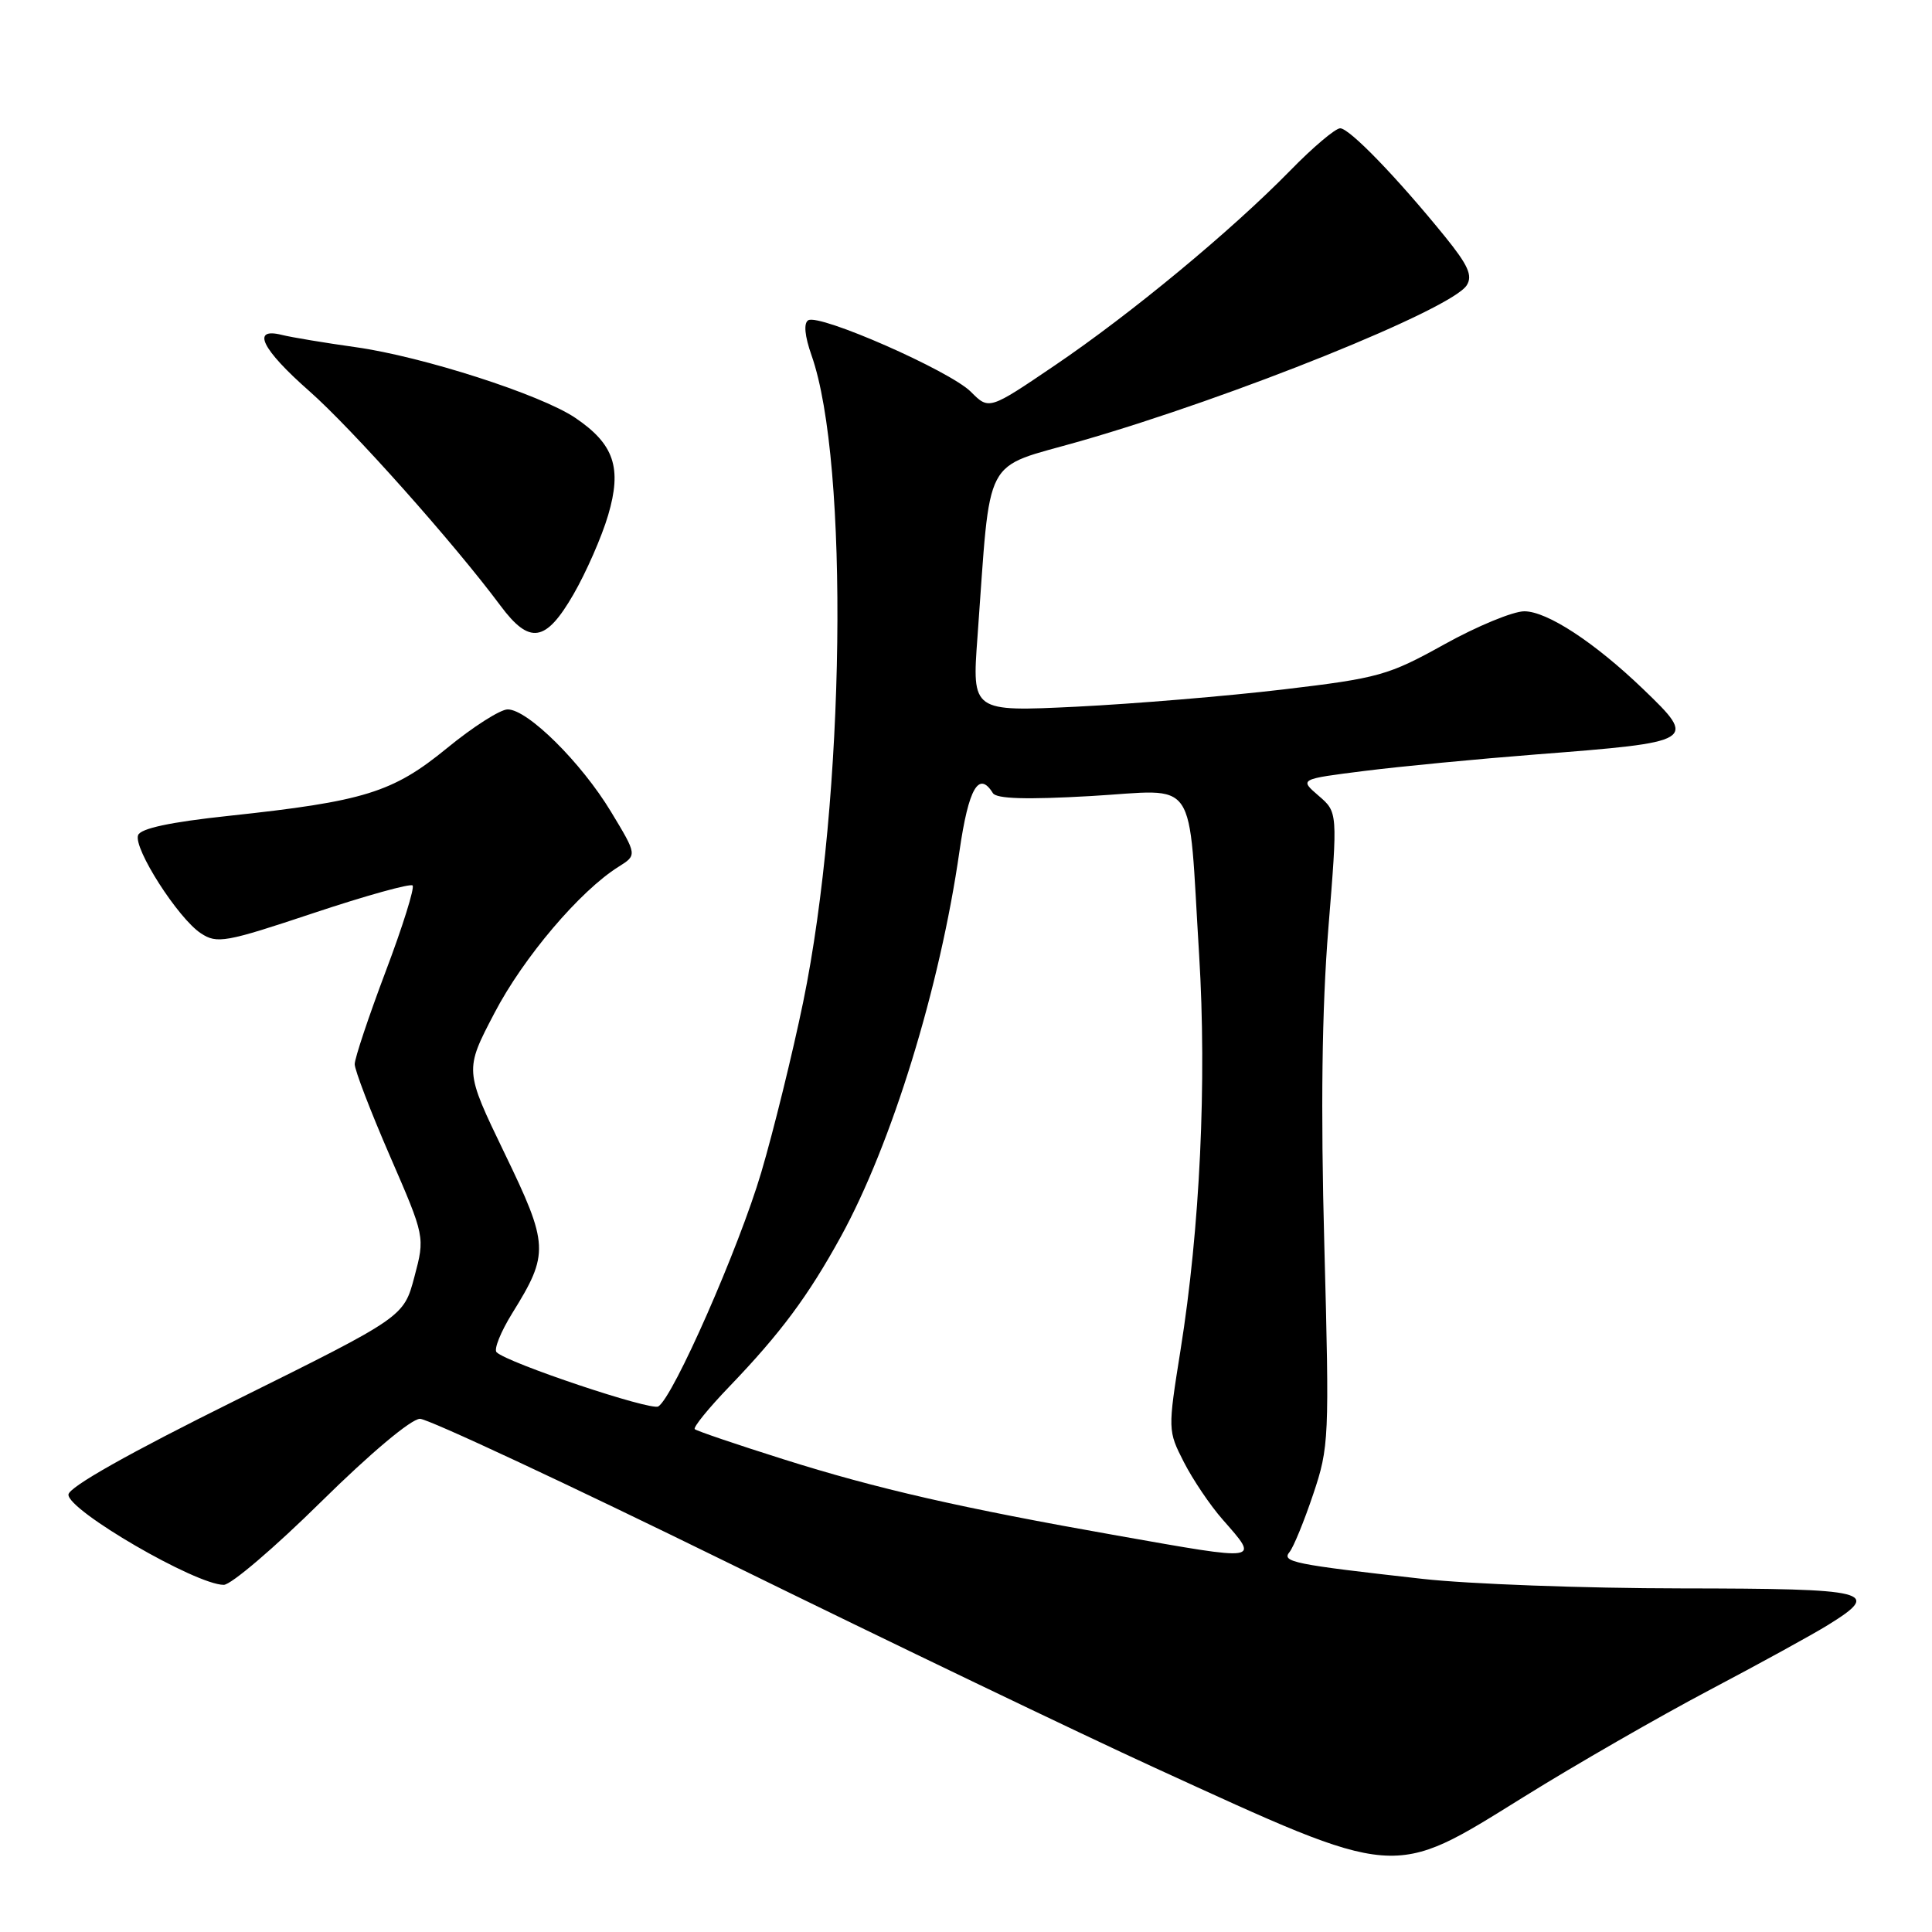 <?xml version="1.0" encoding="UTF-8" standalone="no"?>
<!DOCTYPE svg PUBLIC "-//W3C//DTD SVG 1.1//EN" "http://www.w3.org/Graphics/SVG/1.1/DTD/svg11.dtd" >
<svg xmlns="http://www.w3.org/2000/svg" xmlns:xlink="http://www.w3.org/1999/xlink" version="1.1" viewBox="0 0 256 256">
 <g >
 <path fill="currentColor"
d=" M 201.84 238.14 C 208.80 233.81 219.90 227.43 226.50 223.95 C 233.10 220.47 240.19 216.58 242.25 215.30 C 249.40 210.87 247.92 210.50 222.75 210.47 C 209.96 210.46 194.55 209.89 188.50 209.21 C 171.39 207.29 169.78 206.97 170.87 205.65 C 171.39 205.02 172.80 201.58 174.00 198.01 C 176.11 191.75 176.16 190.60 175.48 165.01 C 174.99 146.79 175.16 133.67 176.01 123.06 C 177.26 107.62 177.26 107.62 174.71 105.43 C 172.17 103.24 172.17 103.24 180.83 102.15 C 185.60 101.55 195.80 100.57 203.50 99.97 C 224.78 98.32 224.92 98.23 217.75 91.33 C 211.29 85.12 205.00 81.00 201.98 81.00 C 200.49 81.00 195.72 82.97 191.38 85.38 C 183.96 89.50 182.71 89.85 170.00 91.36 C 162.57 92.24 150.27 93.26 142.64 93.64 C 128.79 94.31 128.79 94.31 129.52 84.41 C 131.33 59.73 130.02 62.22 143.16 58.45 C 163.48 52.61 192.36 40.97 194.35 37.80 C 195.16 36.52 194.53 35.13 191.46 31.34 C 185.07 23.47 178.81 17.00 177.58 17.00 C 176.95 17.00 173.97 19.51 170.97 22.59 C 163.14 30.59 149.89 41.56 139.78 48.41 C 131.05 54.33 131.05 54.33 128.64 51.91 C 125.85 49.13 108.57 41.53 107.09 42.44 C 106.47 42.83 106.63 44.52 107.53 47.08 C 112.55 61.31 111.97 105.85 106.42 132.80 C 105.01 139.62 102.52 149.76 100.87 155.35 C 97.91 165.36 89.22 185.13 87.23 186.36 C 86.25 186.96 67.25 180.60 65.80 179.18 C 65.41 178.80 66.35 176.47 67.88 174.00 C 72.79 166.09 72.74 164.97 66.83 152.75 C 61.55 141.81 61.55 141.81 65.53 134.21 C 69.36 126.87 76.86 118.04 81.96 114.85 C 84.43 113.30 84.43 113.30 80.96 107.56 C 77.03 101.05 69.92 94.00 67.27 94.00 C 66.29 94.00 62.67 96.31 59.22 99.14 C 52.03 105.02 48.29 106.18 30.26 108.11 C 22.58 108.93 18.64 109.77 18.30 110.66 C 17.64 112.38 23.60 121.69 26.62 123.67 C 28.76 125.08 29.87 124.88 41.53 120.99 C 48.46 118.68 54.37 117.04 54.67 117.33 C 54.96 117.63 53.36 122.76 51.10 128.73 C 48.85 134.70 47.00 140.23 47.00 141.01 C 47.00 141.79 49.10 147.26 51.66 153.16 C 56.32 163.89 56.32 163.89 54.91 169.19 C 53.50 174.50 53.50 174.50 31.32 185.50 C 17.11 192.54 9.11 197.05 9.07 198.04 C 8.98 200.14 25.95 210.00 29.65 210.00 C 30.61 210.00 36.41 205.05 42.54 199.00 C 49.07 192.56 54.50 188.00 55.65 188.00 C 56.72 188.00 75.13 196.60 96.55 207.11 C 117.97 217.62 143.38 229.83 153.00 234.23 C 185.47 249.10 184.34 249.01 201.84 238.14 Z  M 75.99 78.75 C 77.66 75.86 79.73 71.15 80.58 68.27 C 82.44 61.98 81.38 58.84 76.20 55.35 C 71.62 52.27 55.98 47.24 47.11 46.00 C 43.04 45.43 38.66 44.70 37.36 44.38 C 33.24 43.34 34.65 46.25 40.98 51.82 C 46.63 56.79 60.16 71.98 66.31 80.25 C 70.18 85.45 72.31 85.12 75.99 78.75 Z  M 148.04 203.47 C 127.41 199.83 116.17 197.27 103.81 193.36 C 97.59 191.40 92.30 189.60 92.06 189.37 C 91.82 189.14 93.88 186.60 96.64 183.73 C 103.42 176.67 107.08 171.75 111.41 163.87 C 118.17 151.56 124.55 130.85 127.14 112.75 C 128.34 104.45 129.70 102.09 131.56 105.09 C 132.03 105.85 136.00 105.97 144.55 105.48 C 158.95 104.65 157.40 102.38 158.89 126.50 C 159.92 143.31 159.01 162.76 156.42 178.93 C 154.74 189.47 154.74 189.57 156.87 193.74 C 158.05 196.05 160.36 199.48 162.01 201.35 C 166.89 206.92 167.26 206.87 148.04 203.47 Z "/>
</g>
</svg>